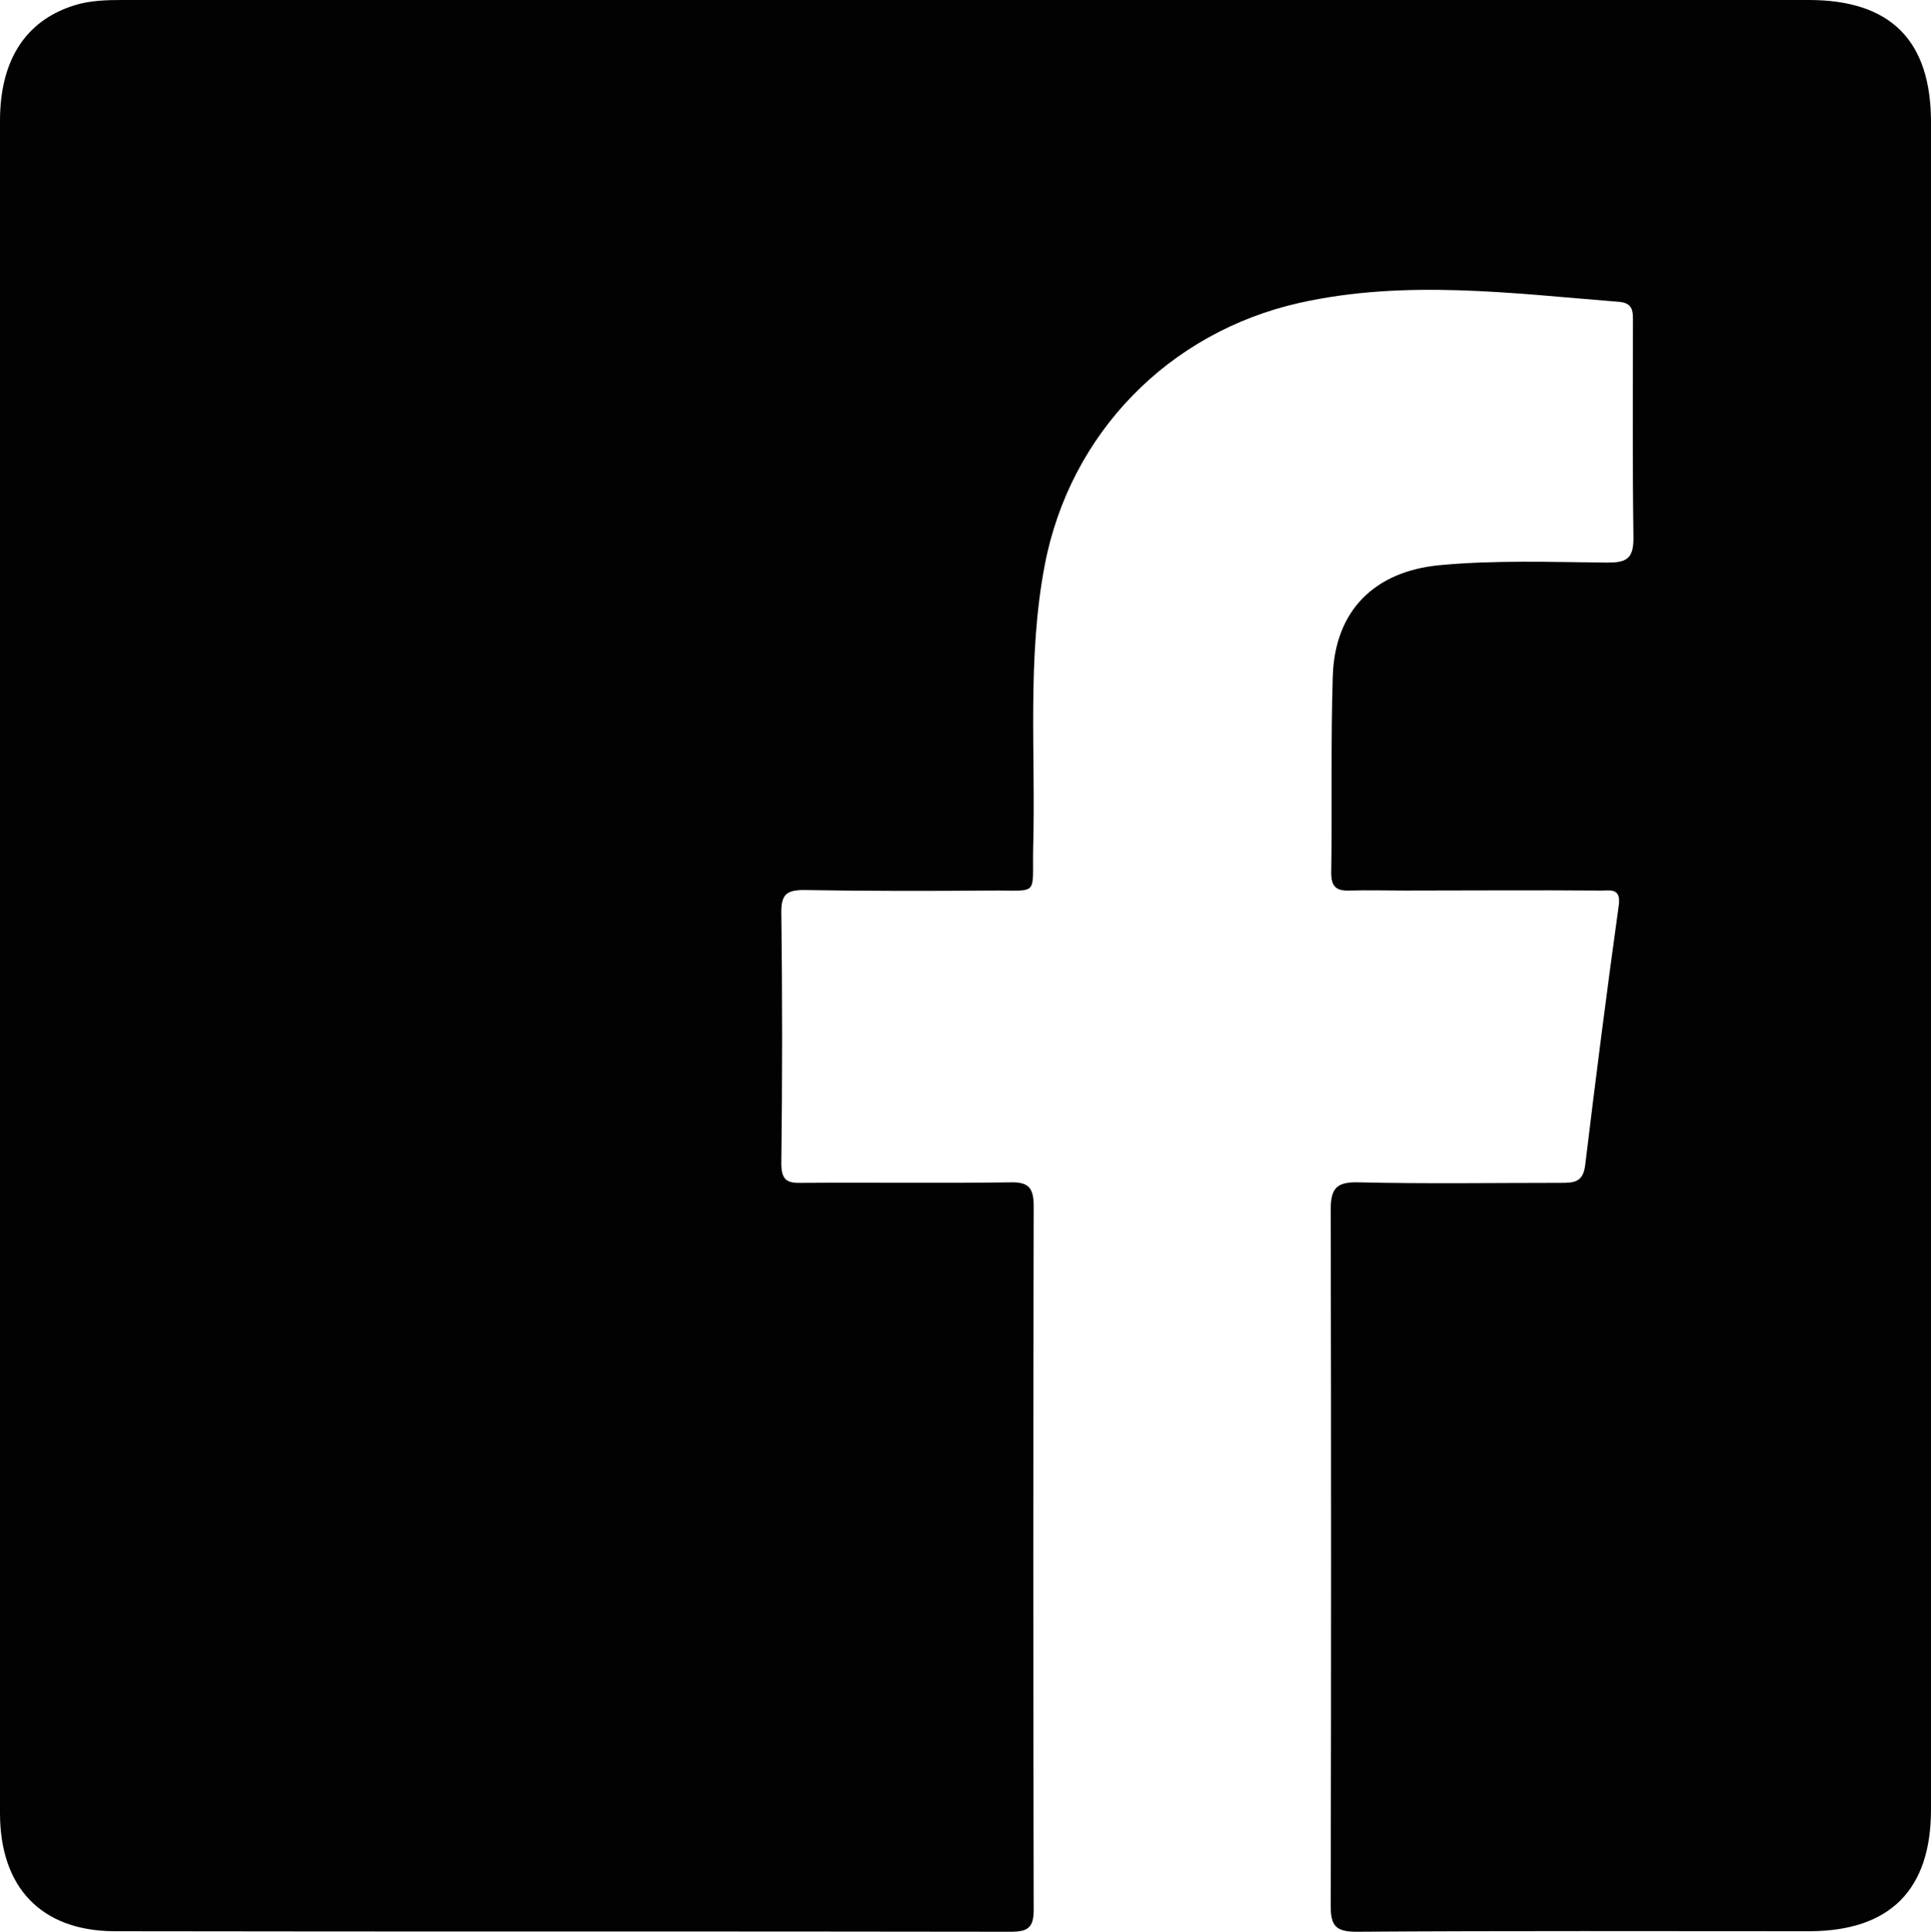 <?xml version="1.0" encoding="utf-8"?>
<!-- Generator: Adobe Illustrator 23.0.0, SVG Export Plug-In . SVG Version: 6.00 Build 0)  -->
<svg version="1.1" id="Capa_1" xmlns="http://www.w3.org/2000/svg" xmlns:xlink="http://www.w3.org/1999/xlink" x="0px" y="0px"
	 viewBox="0 0 368 368.1" style="enable-background:new 0 0 368 368.1;" xml:space="preserve">
<style type="text/css">
	.st0{fill:#020203;}
</style>
<g>
	<path class="st0" d="M0,184C0,130.3,0,76.7,0,23C0,11,5.3,3.3,15.3,0.7C17.8,0.1,20.5,0,23.2,0c107.2,0,214.3,0,321.5,0
		C360.3,0,368,7.7,368,23.3c0,107.2,0,214.3,0,321.5c0,15.3-7.8,23.1-23,23.2c-28.8,0-57.7-0.1-86.5,0.1c-4,0-4.9-1.2-4.9-5
		c0.1-44.2,0.1-88.3,0-132.5c0-4.2,1.1-5.4,5.3-5.3c12.8,0.3,25.7,0.1,38.5,0.1c2.6,0,4.3-0.1,4.7-3.4c2-16.5,4.1-33,6.4-49.5
		c0.5-3.6-2-2.7-3.8-2.8c-12.3-0.1-24.7,0-37,0c-3.5,0-7-0.1-10.5,0c-2.6,0.1-3.5-0.8-3.5-3.4c0.2-12.5-0.1-25,0.3-37.5
		c0.4-12.4,7.9-19.9,20.3-21.1c10.6-1,21.3-0.6,32-0.5c3.5,0,5-0.6,5-4.6c-0.2-13.7-0.1-27.3-0.1-41c0-2.1,0.2-3.9-2.8-4.1
		c-20.2-1.6-40.5-4.3-60.7,0.2c-25,5.6-43.8,24.9-48.6,50c-3.4,17.9-1.7,35.9-2.2,53.8c-0.2,9.5,1.3,8.1-8.2,8.2
		c-11.8,0.1-23.7,0.1-35.5-0.1c-3.2,0-4.3,0.8-4.3,4.1c0.2,16,0.2,32,0,48c0,3.3,1.2,3.8,4.1,3.7c13.2-0.1,26.3,0.1,39.5-0.1
		c3.6-0.1,4.5,1.1,4.5,4.6c-0.1,44.7-0.1,89.3,0,134c0,3.3-1,4.2-4.3,4.2c-57-0.1-114,0-171-0.1C7.9,367.9,0,359.7,0,345.5
		C0,291.7,0,237.8,0,184z"/>
</g>
<g>
</g>
<g>
</g>
<g>
</g>
<g>
</g>
<g>
</g>
<g>
</g>
</svg>
